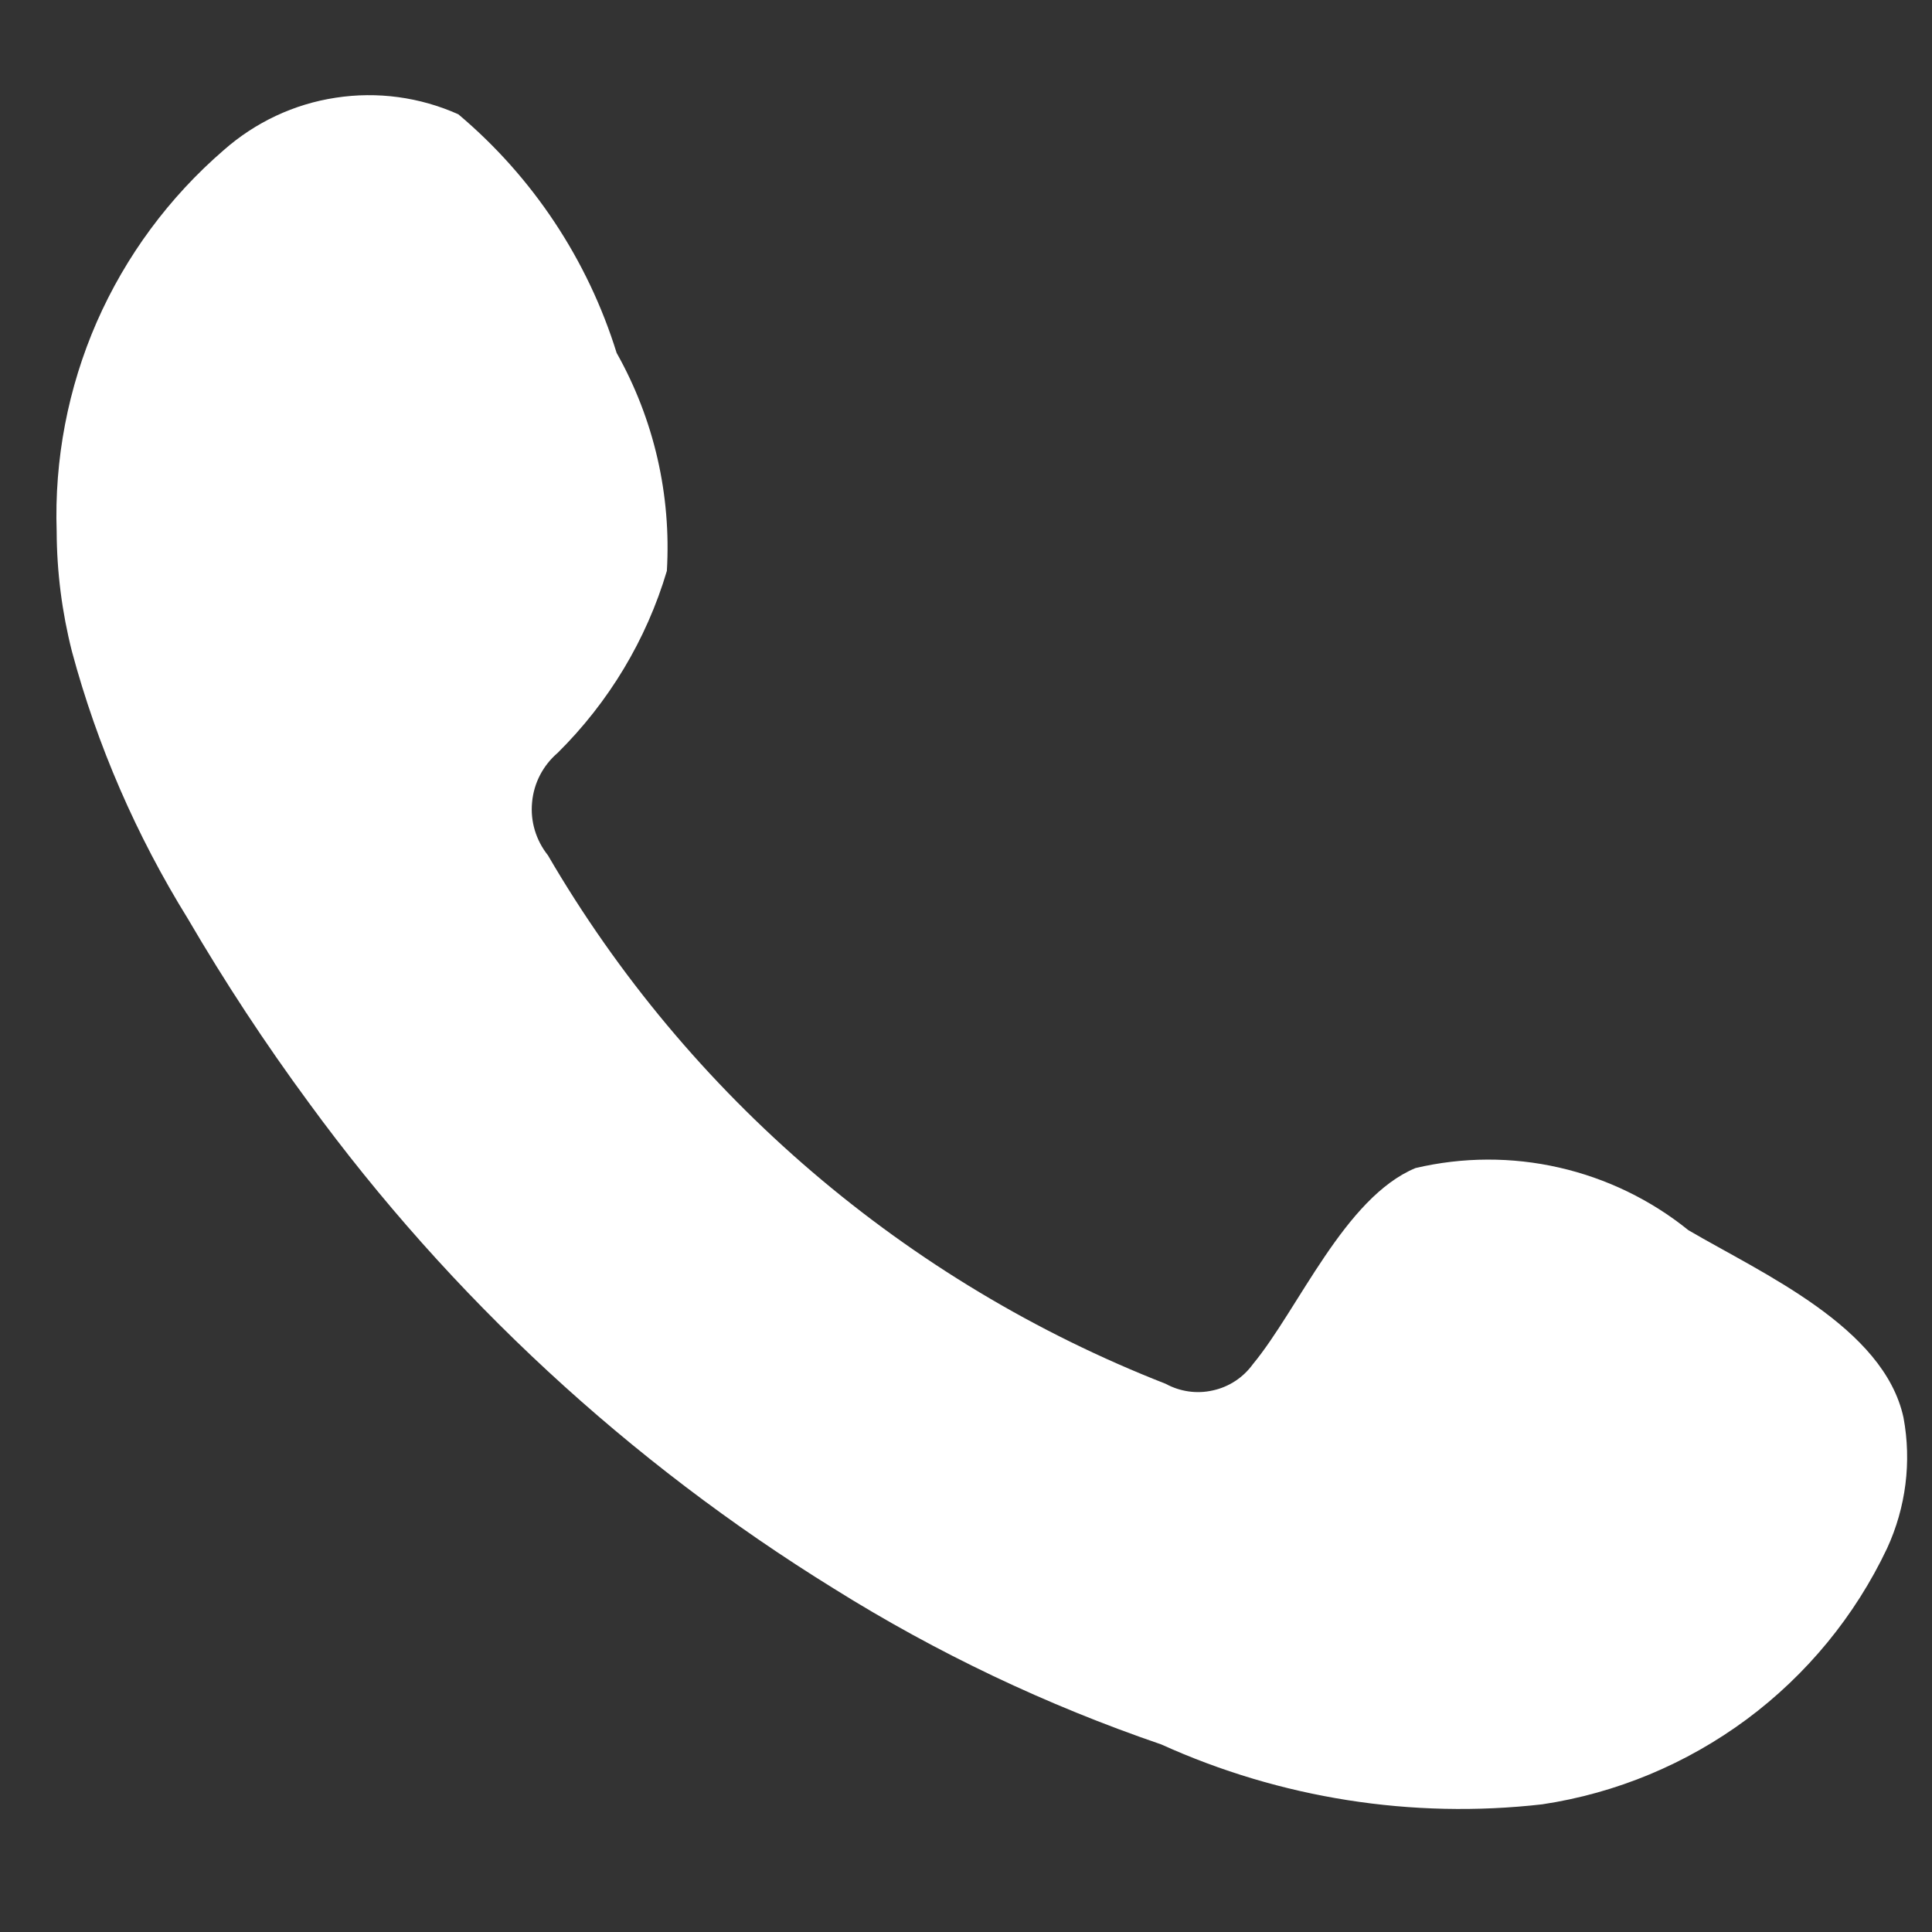 <svg width="12" height="12" viewBox="0 0 12 12" fill="none" xmlns="http://www.w3.org/2000/svg">
<rect x="0" y="0" width="12" height="12" fill="#333333" stroke="none"/>
<path fill-rule="evenodd" clip-rule="evenodd" d="M10.487 7.641C10.253 7.452 9.978 7.319 9.684 7.252C9.391 7.185 9.086 7.186 8.792 7.255C8.352 7.438 8.067 8.128 7.782 8.473C7.722 8.556 7.634 8.614 7.534 8.636C7.434 8.659 7.33 8.644 7.24 8.595C5.627 7.964 4.274 6.807 3.403 5.312C3.329 5.219 3.293 5.101 3.305 4.982C3.316 4.863 3.373 4.754 3.464 4.676C3.781 4.362 4.015 3.974 4.142 3.546C4.17 3.074 4.062 2.604 3.83 2.192C3.651 1.615 3.31 1.1 2.847 0.71C2.608 0.603 2.344 0.567 2.085 0.607C1.826 0.646 1.585 0.76 1.389 0.933C1.05 1.226 0.781 1.59 0.601 2C0.422 2.41 0.337 2.855 0.352 3.302C0.353 3.553 0.385 3.803 0.447 4.047C0.604 4.631 0.847 5.19 1.166 5.705C1.396 6.099 1.647 6.481 1.918 6.849C2.799 8.056 3.907 9.081 5.179 9.867C5.818 10.267 6.5 10.591 7.213 10.835C7.953 11.17 8.771 11.299 9.579 11.207C10.039 11.138 10.475 10.956 10.849 10.679C11.222 10.402 11.522 10.037 11.721 9.617C11.838 9.363 11.874 9.079 11.823 8.805C11.701 8.243 10.948 7.911 10.487 7.641Z" fill="white"/>
</svg>
